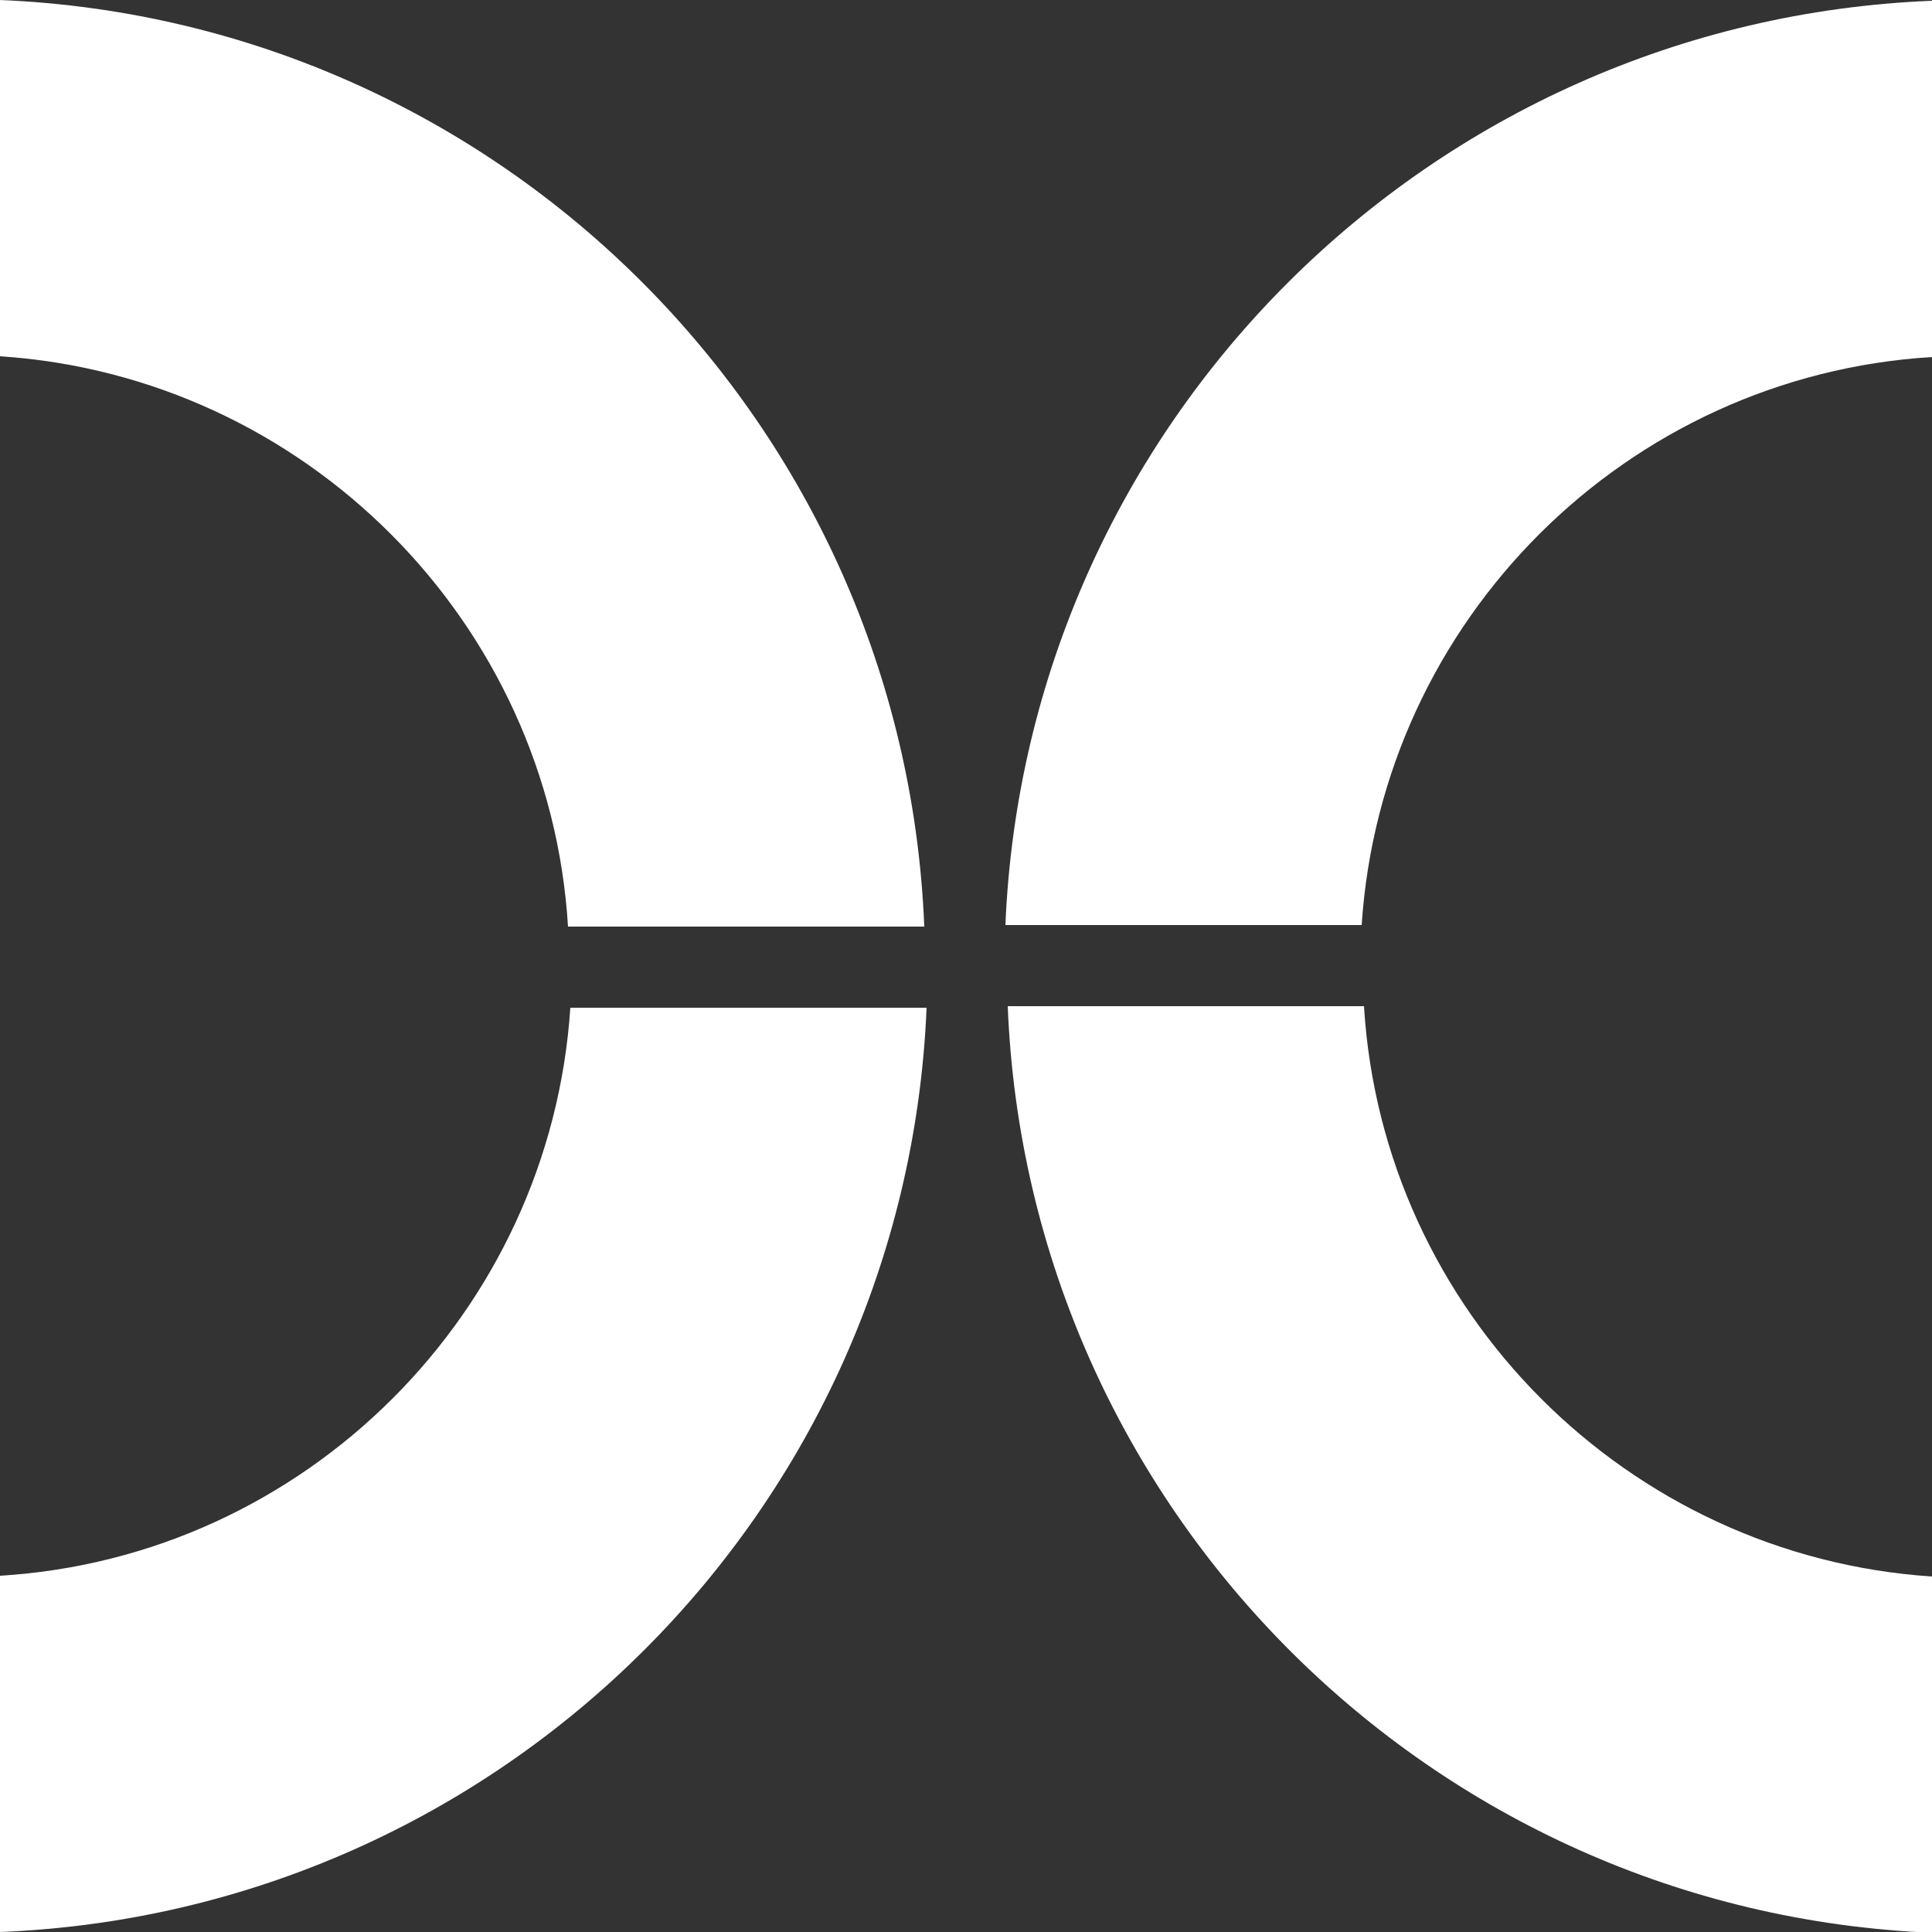 <?xml version="1.0" encoding="utf-8"?>
<!-- Updated paths so that the shape fills the viewBox and uses currentColor -->
<svg version="1.1" id="Layer_1" xmlns="http://www.w3.org/2000/svg" viewBox="0 0 500 500" xml:space="preserve">
	<rect x="0" y="0" width="500" height="500" fill="#333333" stroke="none"/>
	<style type="text/css">
		.st0 { fill: white; }
	</style>
	<path class="st0" d="M0,92.2 c78.8,5.2,142.2,68.6,147,147.6 h92.2 c-5.2,-130,-109.4,-234.4,-239.2,-239.8 V92.2 z" />
	<path class="st0" d="M147.6,260.8 c-5.2,78.8,-68.6,142.2,-147.6,147 v92.2 c130,-5.2,234.4,-109.4,239.8,-239.2 H147.6 z" />
	<path class="st0" d="M352.4,239.4 c5.2,-79,68.6,-142.2,147.6,-147 v-92.2 c-130,5.2,-234.4,109.4,-239.8,239.2 H352.4 z" />
	<path class="st0" d="M500,408 c-78.8,-5.2,-142.2,-68.6,-147,-147.6 h-92.2 c5.2,130,109.4,234.4,239.2,239.8 V408 z" />
</svg>
